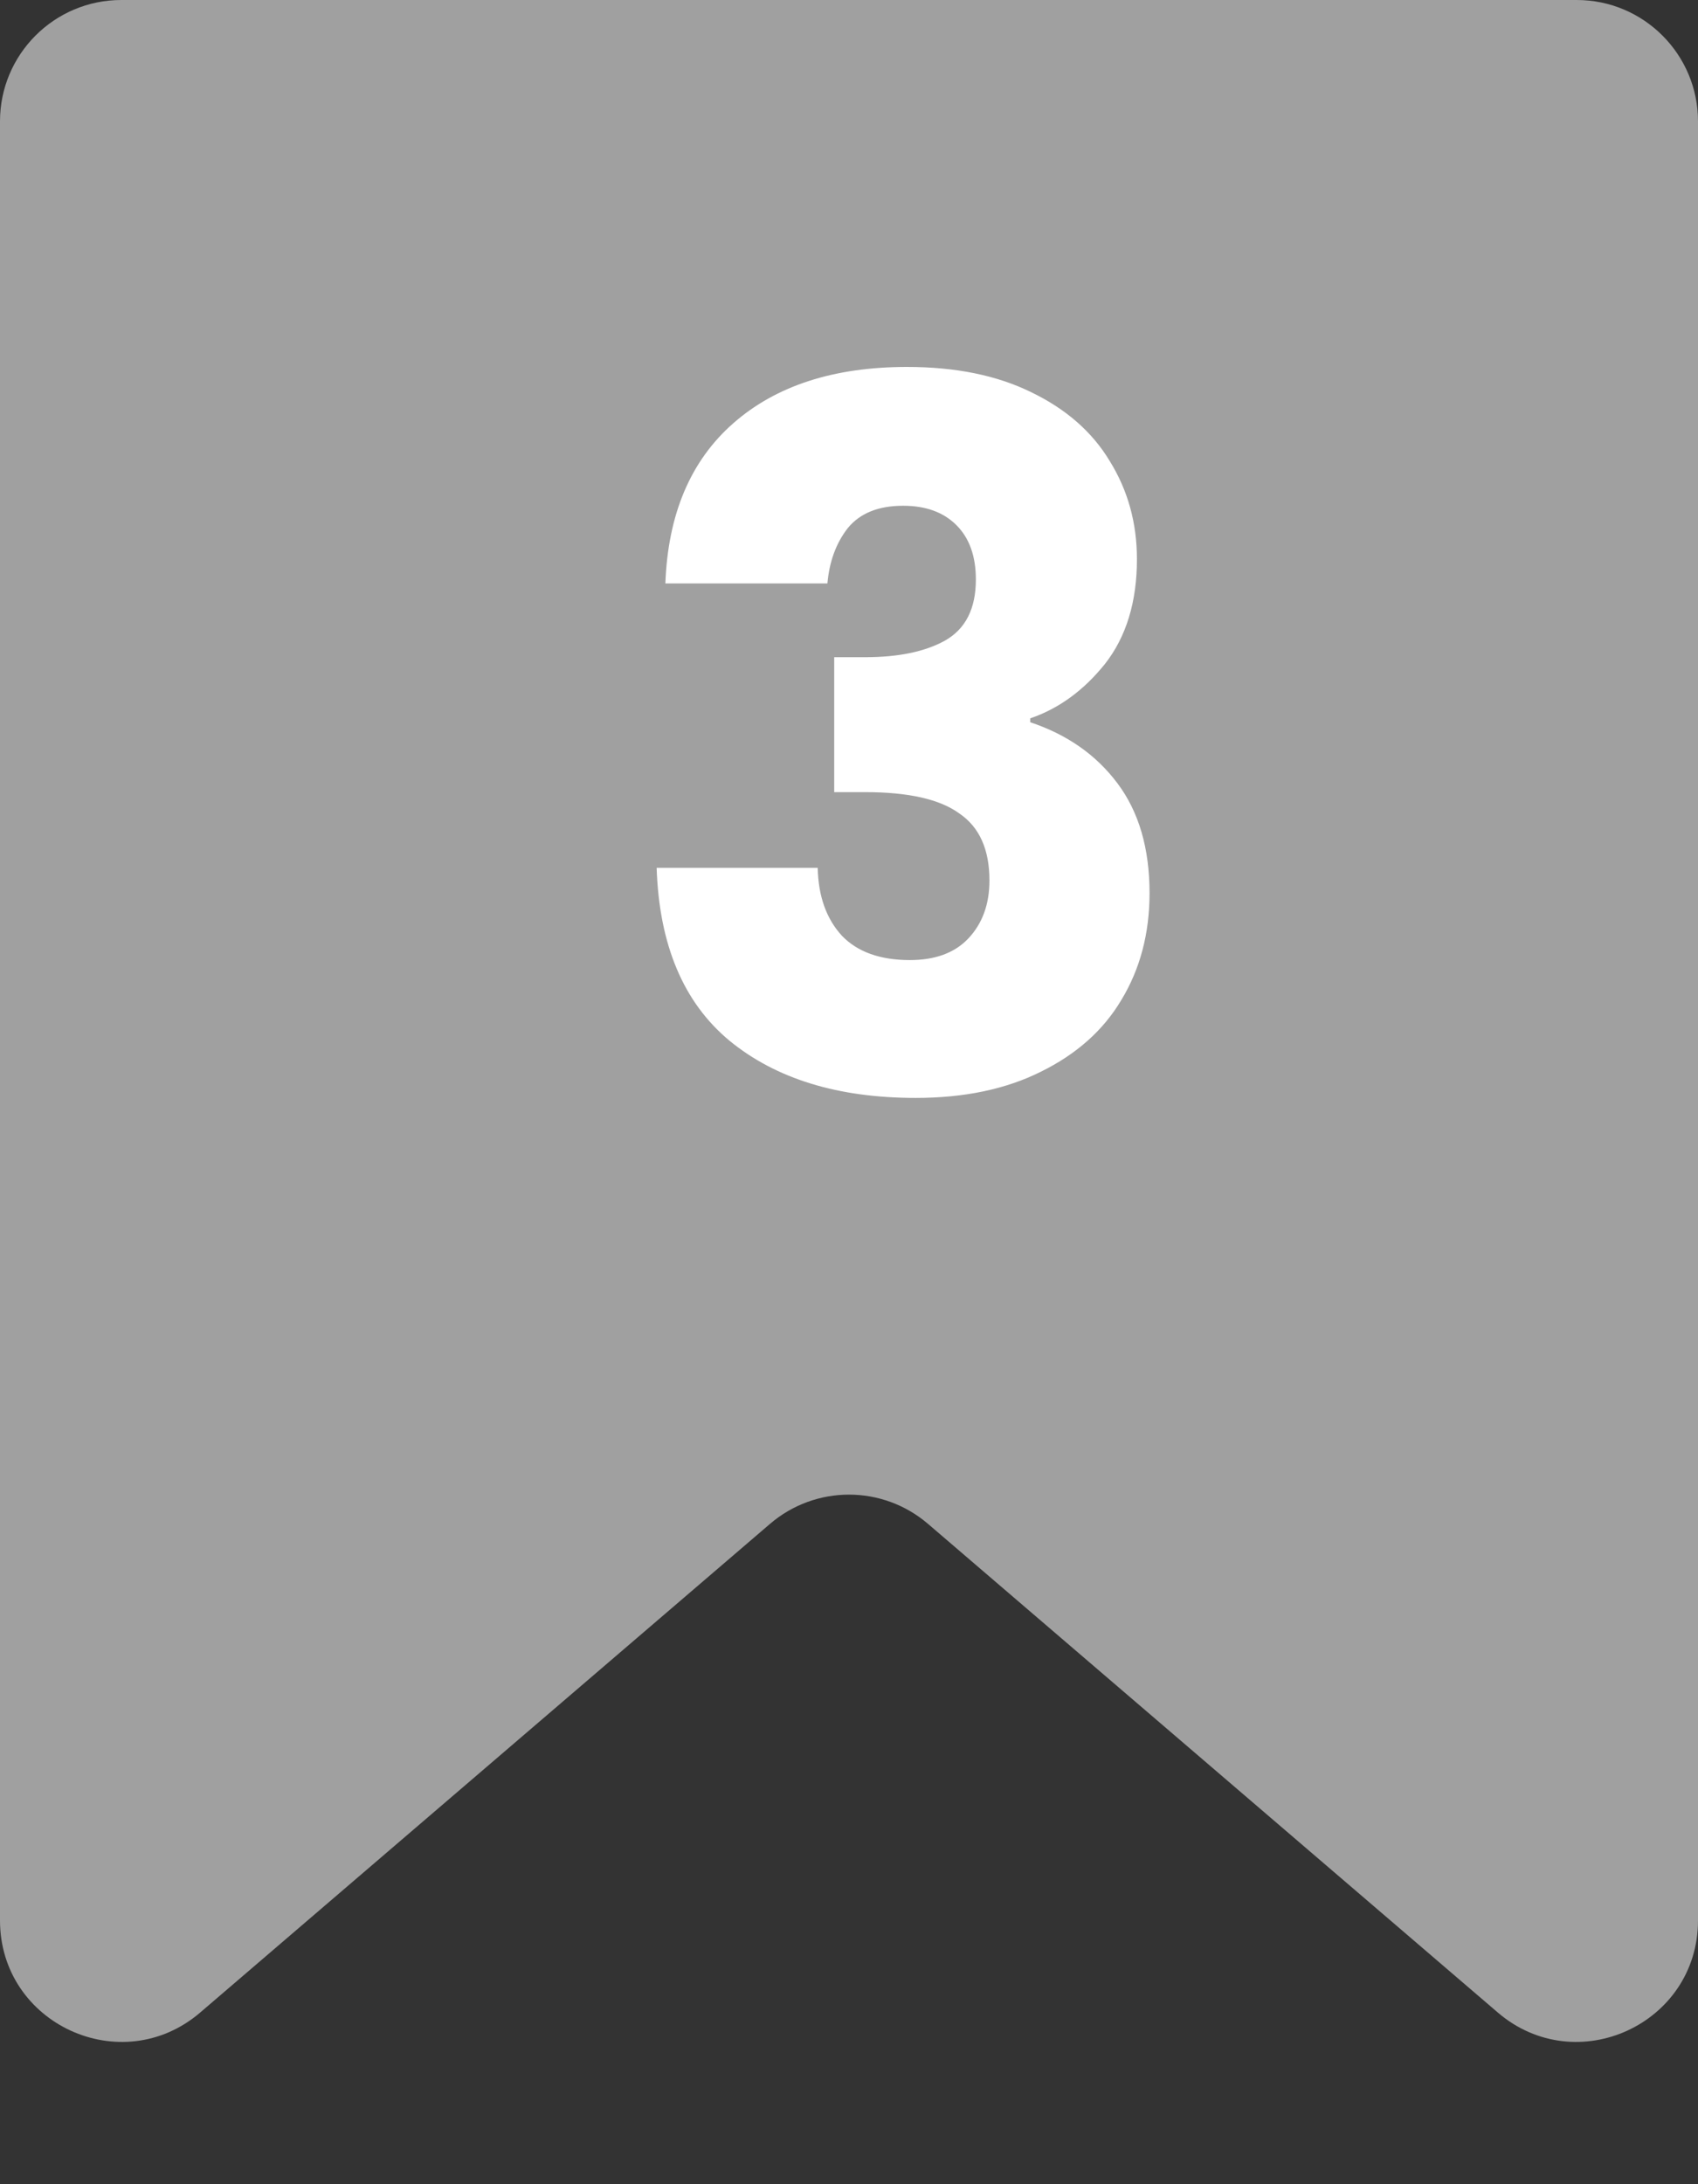 <svg width="14" height="18" viewBox="0 0 14 18" fill="none" xmlns="http://www.w3.org/2000/svg">
<rect x="0" y="0" width="14" height="18" fill="#333333" stroke="none"/>
<path d="M0 1C0 0.448 0.448 0 1 0H13C13.552 0 14 0.448 14 1V15.826C14 16.68 12.998 17.141 12.349 16.585L7.651 12.558C7.276 12.237 6.724 12.237 6.349 12.558L1.651 16.585C1.002 17.141 0 16.68 0 15.826V1Z" fill="#A0A0A0"/>
<path d="M5.486 4.808C5.507 4.237 5.694 3.797 6.046 3.488C6.398 3.179 6.875 3.024 7.478 3.024C7.878 3.024 8.219 3.093 8.502 3.232C8.79 3.371 9.006 3.56 9.15 3.8C9.299 4.04 9.374 4.309 9.374 4.608C9.374 4.96 9.286 5.248 9.11 5.472C8.934 5.691 8.729 5.84 8.494 5.92V5.952C8.798 6.053 9.038 6.221 9.214 6.456C9.39 6.691 9.478 6.992 9.478 7.36C9.478 7.691 9.401 7.984 9.246 8.24C9.097 8.491 8.875 8.688 8.582 8.832C8.294 8.976 7.95 9.048 7.55 9.048C6.91 9.048 6.398 8.891 6.014 8.576C5.635 8.261 5.435 7.787 5.414 7.152H6.742C6.747 7.387 6.814 7.573 6.942 7.712C7.07 7.845 7.257 7.912 7.502 7.912C7.71 7.912 7.87 7.853 7.982 7.736C8.099 7.613 8.158 7.453 8.158 7.256C8.158 7 8.075 6.816 7.91 6.704C7.75 6.587 7.491 6.528 7.134 6.528H6.878V5.416H7.134C7.406 5.416 7.625 5.371 7.79 5.28C7.961 5.184 8.046 5.016 8.046 4.776C8.046 4.584 7.993 4.435 7.886 4.328C7.779 4.221 7.633 4.168 7.446 4.168C7.243 4.168 7.091 4.229 6.99 4.352C6.894 4.475 6.838 4.627 6.822 4.808H5.486Z" fill="white"/>
</svg>